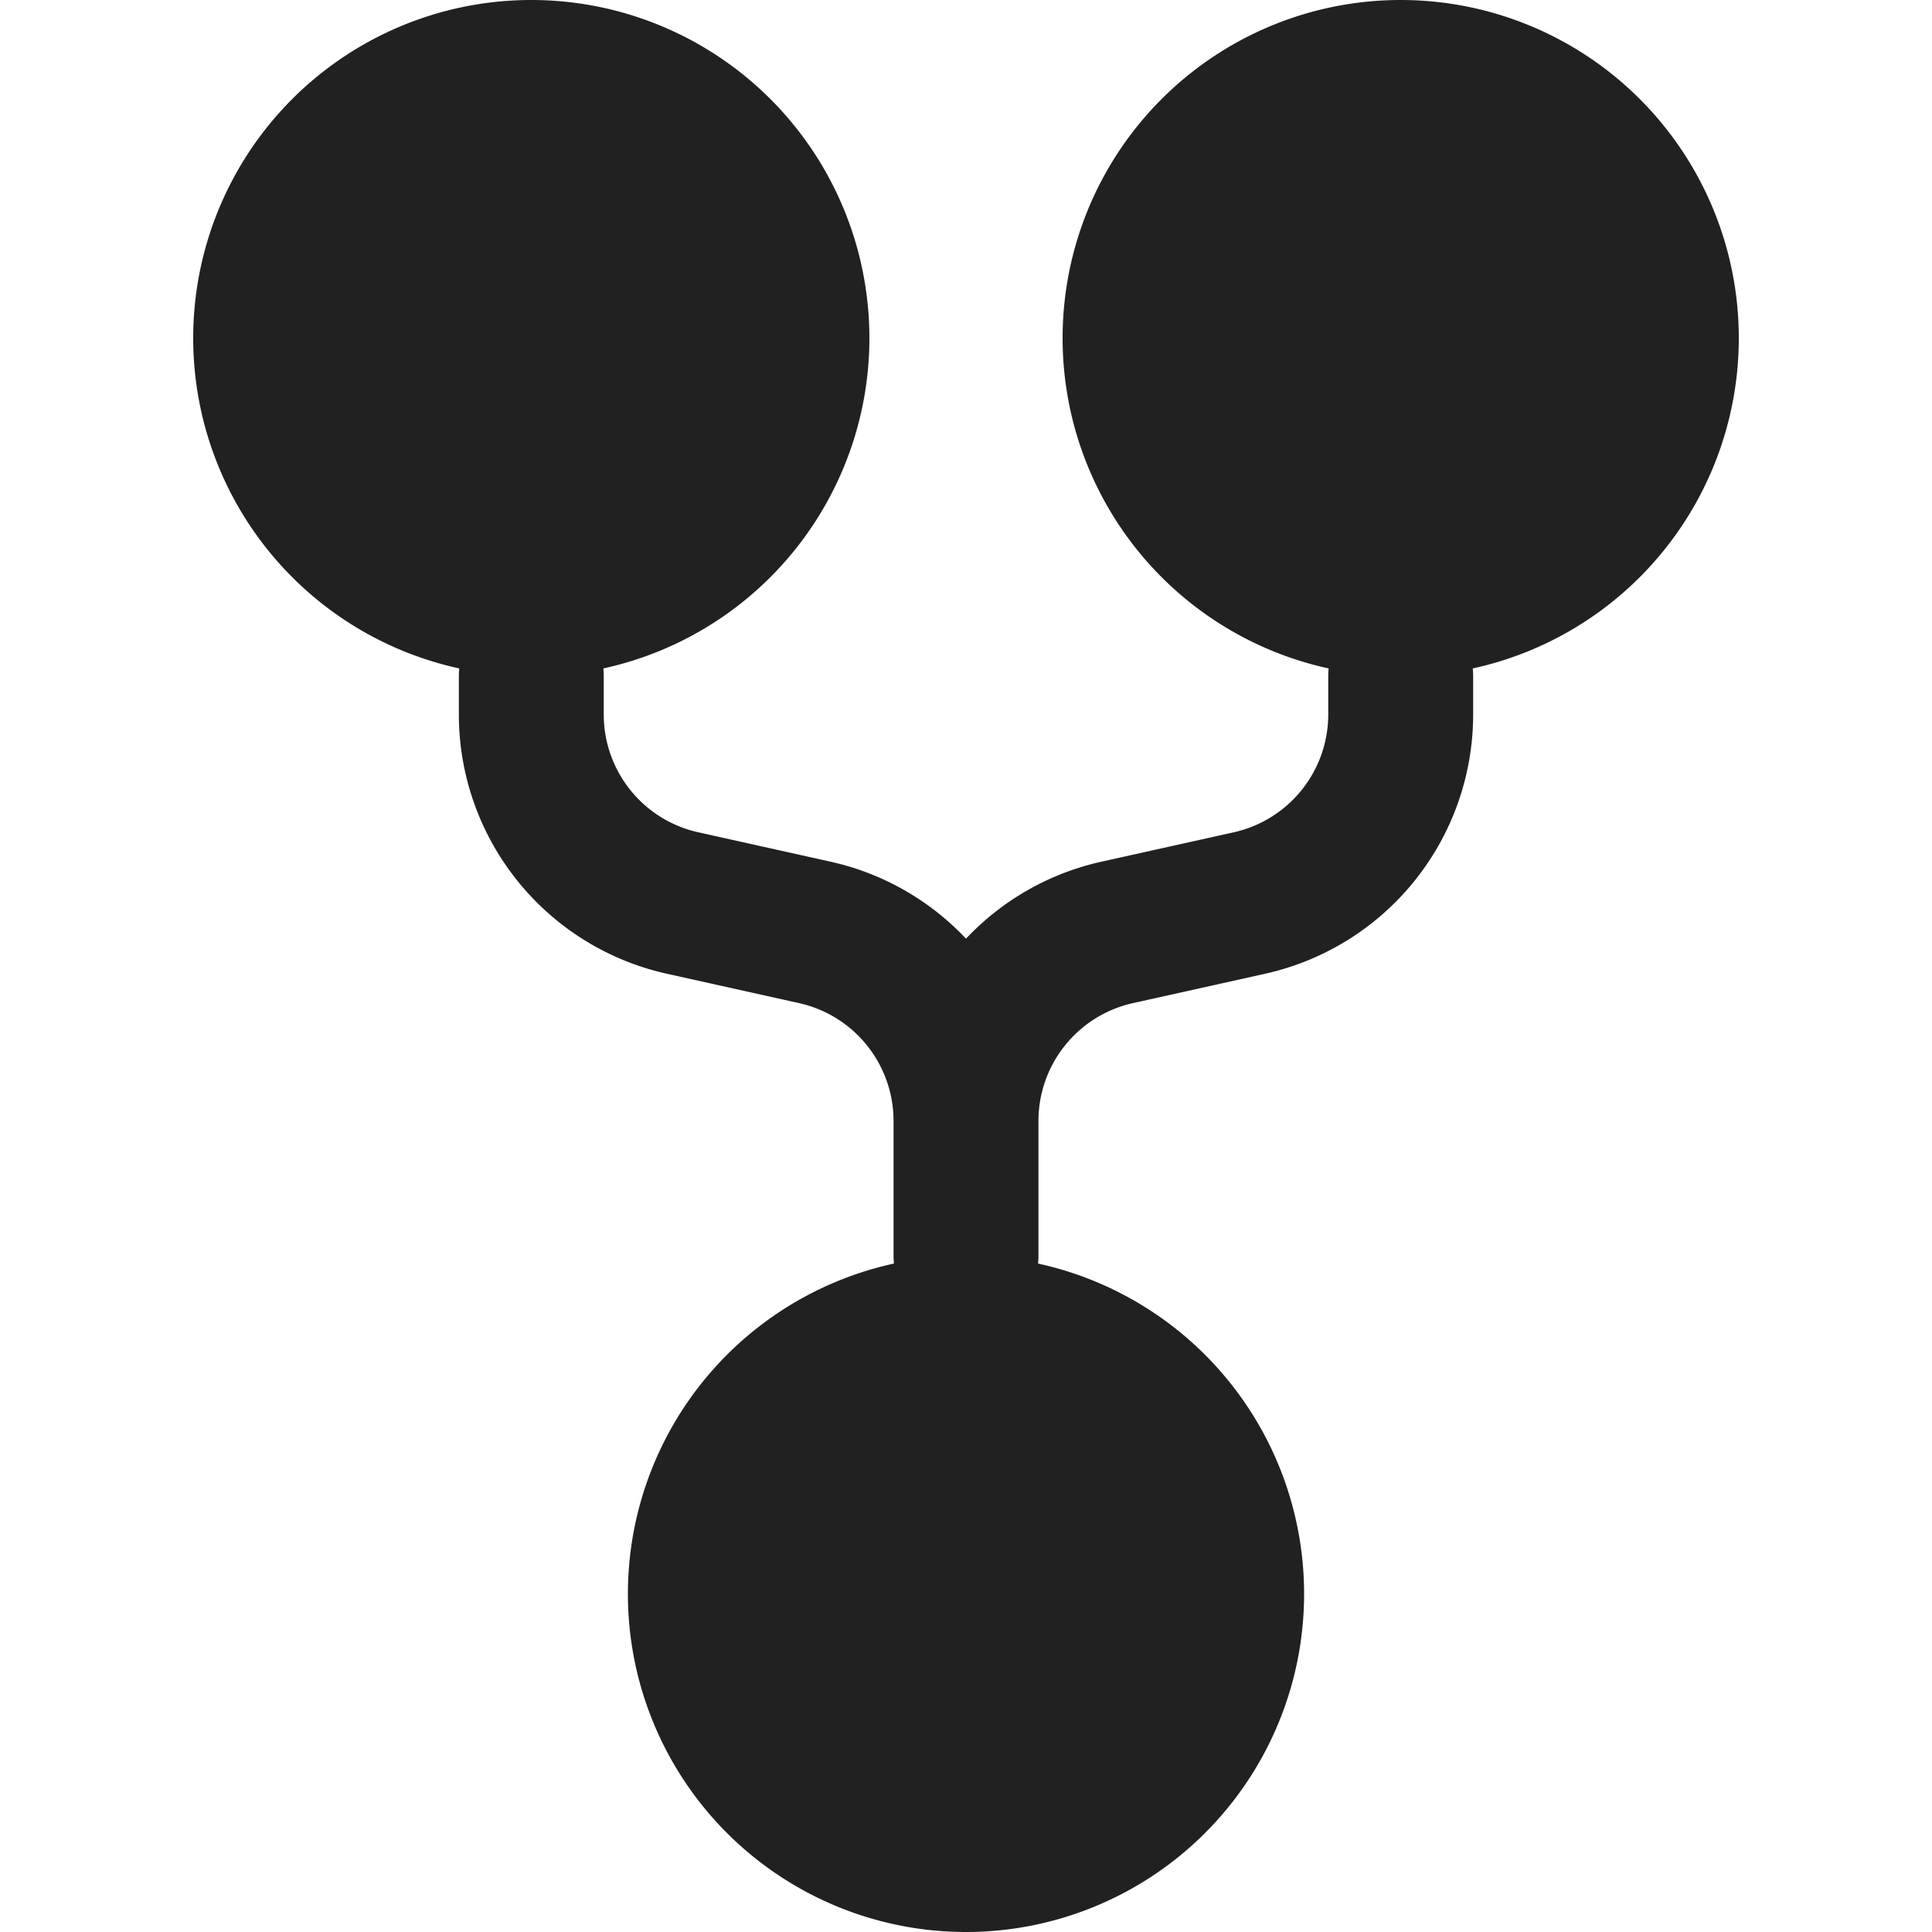 <svg xmlns="http://www.w3.org/2000/svg" width="20" height="20" fill="none" viewBox="0 0 20 20"><path fill="#212121" fill-rule="evenodd" d="M5.5 7a3.5 3.5 0 1 0 0-7 3.5 3.5 0 0 0 0 7ZM18 3.5a3.5 3.5 0 1 1-7 0 3.5 3.5 0 0 1 7 0Zm-4.5 13a3.5 3.5 0 1 1-7 0 3.5 3.5 0 0 1 7 0Z" clip-rule="evenodd"/><path fill="#212121" fill-rule="evenodd" d="M5.5 6.25a.75.75 0 0 1 .75.75v.396c0 .586.407 1.093.979 1.22l1.368.304A2.744 2.744 0 0 1 10 9.717c.368-.39.85-.674 1.403-.797l1.368-.304a1.25 1.25 0 0 0 .979-1.22V7a.75.75 0 0 1 1.5 0v.396a2.75 2.75 0 0 1-2.153 2.684l-1.368.304a1.25 1.25 0 0 0-.979 1.22V13a.75.75 0 0 1-1.5 0v-1.396a1.25 1.25 0 0 0-.979-1.22l-1.368-.304A2.75 2.75 0 0 1 4.75 7.396V7a.75.75 0 0 1 .75-.75Z" clip-rule="evenodd"/></svg>